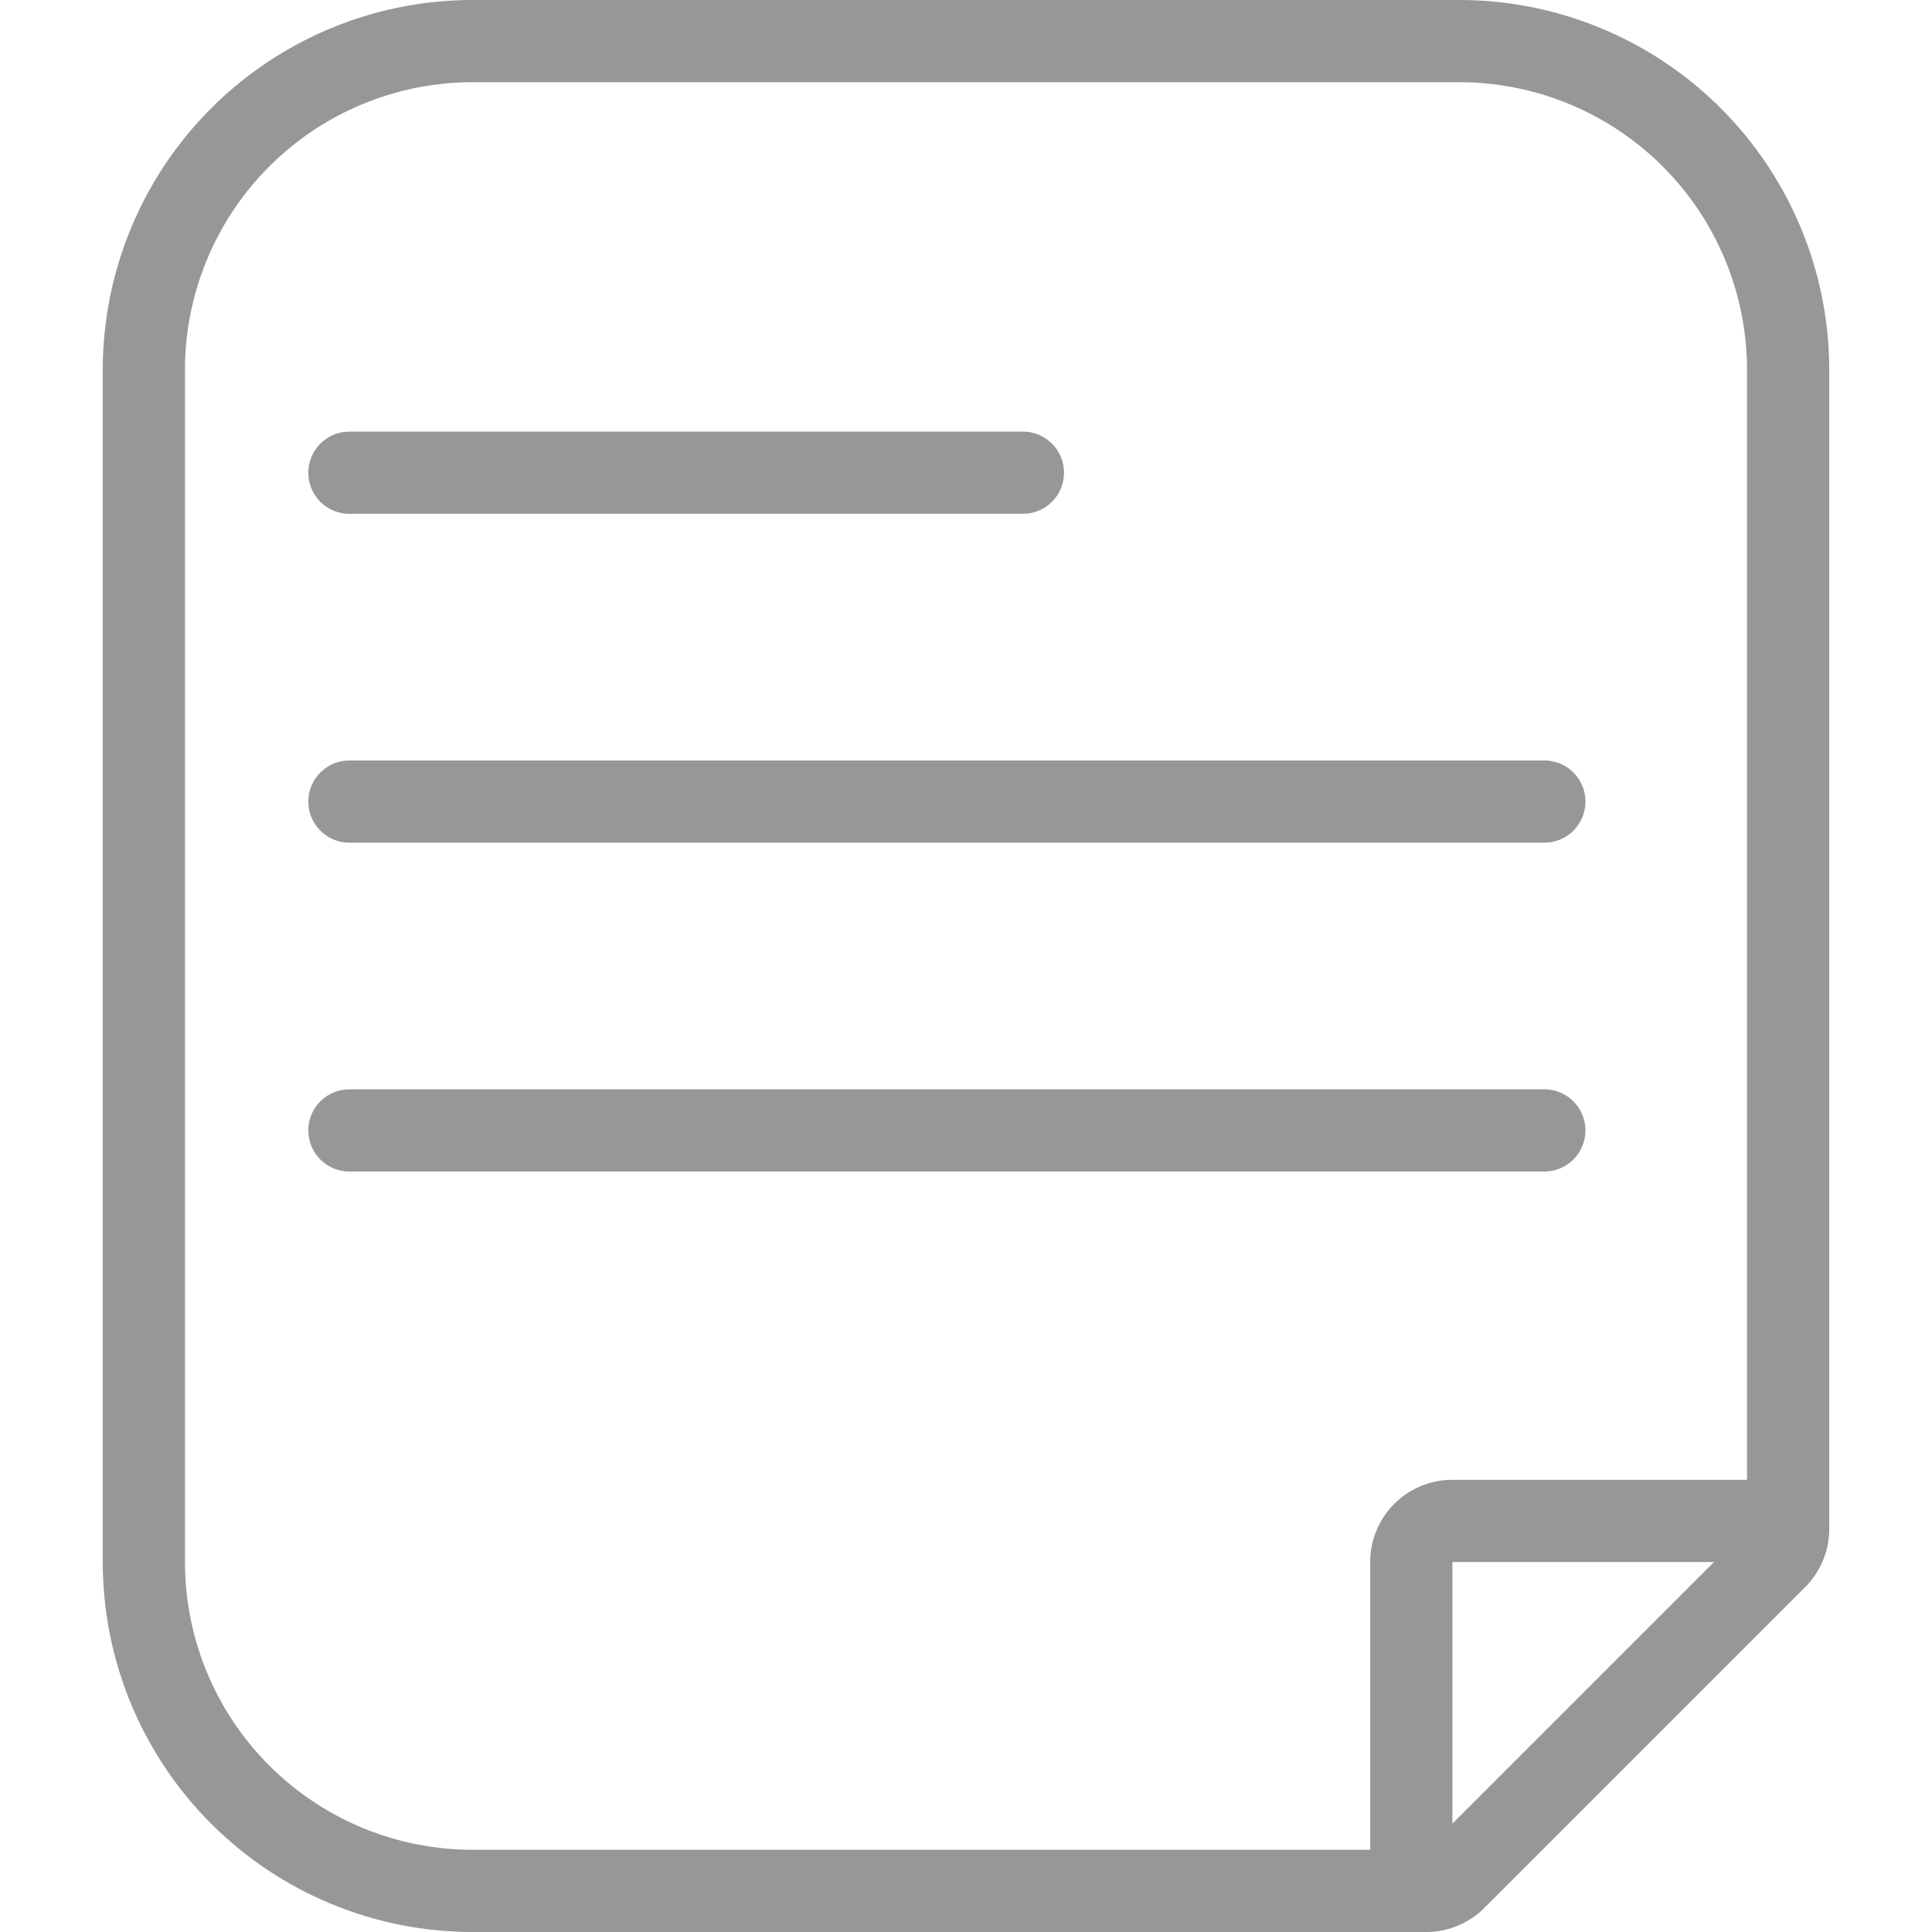 <?xml version="1.0" standalone="no"?><!DOCTYPE svg PUBLIC "-//W3C//DTD SVG 1.1//EN" "http://www.w3.org/Graphics/SVG/1.1/DTD/svg11.dtd"><svg t="1742188686669" class="icon" viewBox="0 0 1024 1024" version="1.1" xmlns="http://www.w3.org/2000/svg" p-id="1027" xmlns:xlink="http://www.w3.org/1999/xlink" width="200" height="200"><path d="M773.447 0H250.553a196.085 196.085 0 0 0-196.085 196.085v631.83a196.085 196.085 0 0 0 196.085 196.085h505.377a43.574 43.574 0 0 0 30.807-12.767l170.028-170.028A43.574 43.574 0 0 0 969.532 810.398V196.085a196.085 196.085 0 0 0-196.085-196.085zM250.553 43.574h522.894a152.511 152.511 0 0 1 152.511 152.511v614.313L755.93 980.426H250.553a152.511 152.511 0 0 1-152.511-152.511V196.085a152.511 152.511 0 0 1 152.511-152.511z" fill="#979797" p-id="1028"></path><path d="M542.197 228.766a21.787 21.787 0 0 1 2.527 43.422l-2.527 0.153H185.191a21.787 21.787 0 0 1-2.549-43.422L185.191 228.766h357.006zM818.546 403.064a21.787 21.787 0 0 1 2.549 43.422l-2.549 0.153H185.191a21.787 21.787 0 0 1-2.549-43.422L185.191 403.064h633.355zM818.546 577.362a21.787 21.787 0 0 1 2.549 43.422l-2.549 0.153H185.191a21.787 21.787 0 0 1-2.549-43.422L185.191 577.362h633.355zM947.745 784.34v43.574h-177.936v174.298h-43.574v-174.298a43.574 43.574 0 0 1 40.306-43.466l3.268-0.109H947.745z" fill="#979797" p-id="1029"></path></svg>